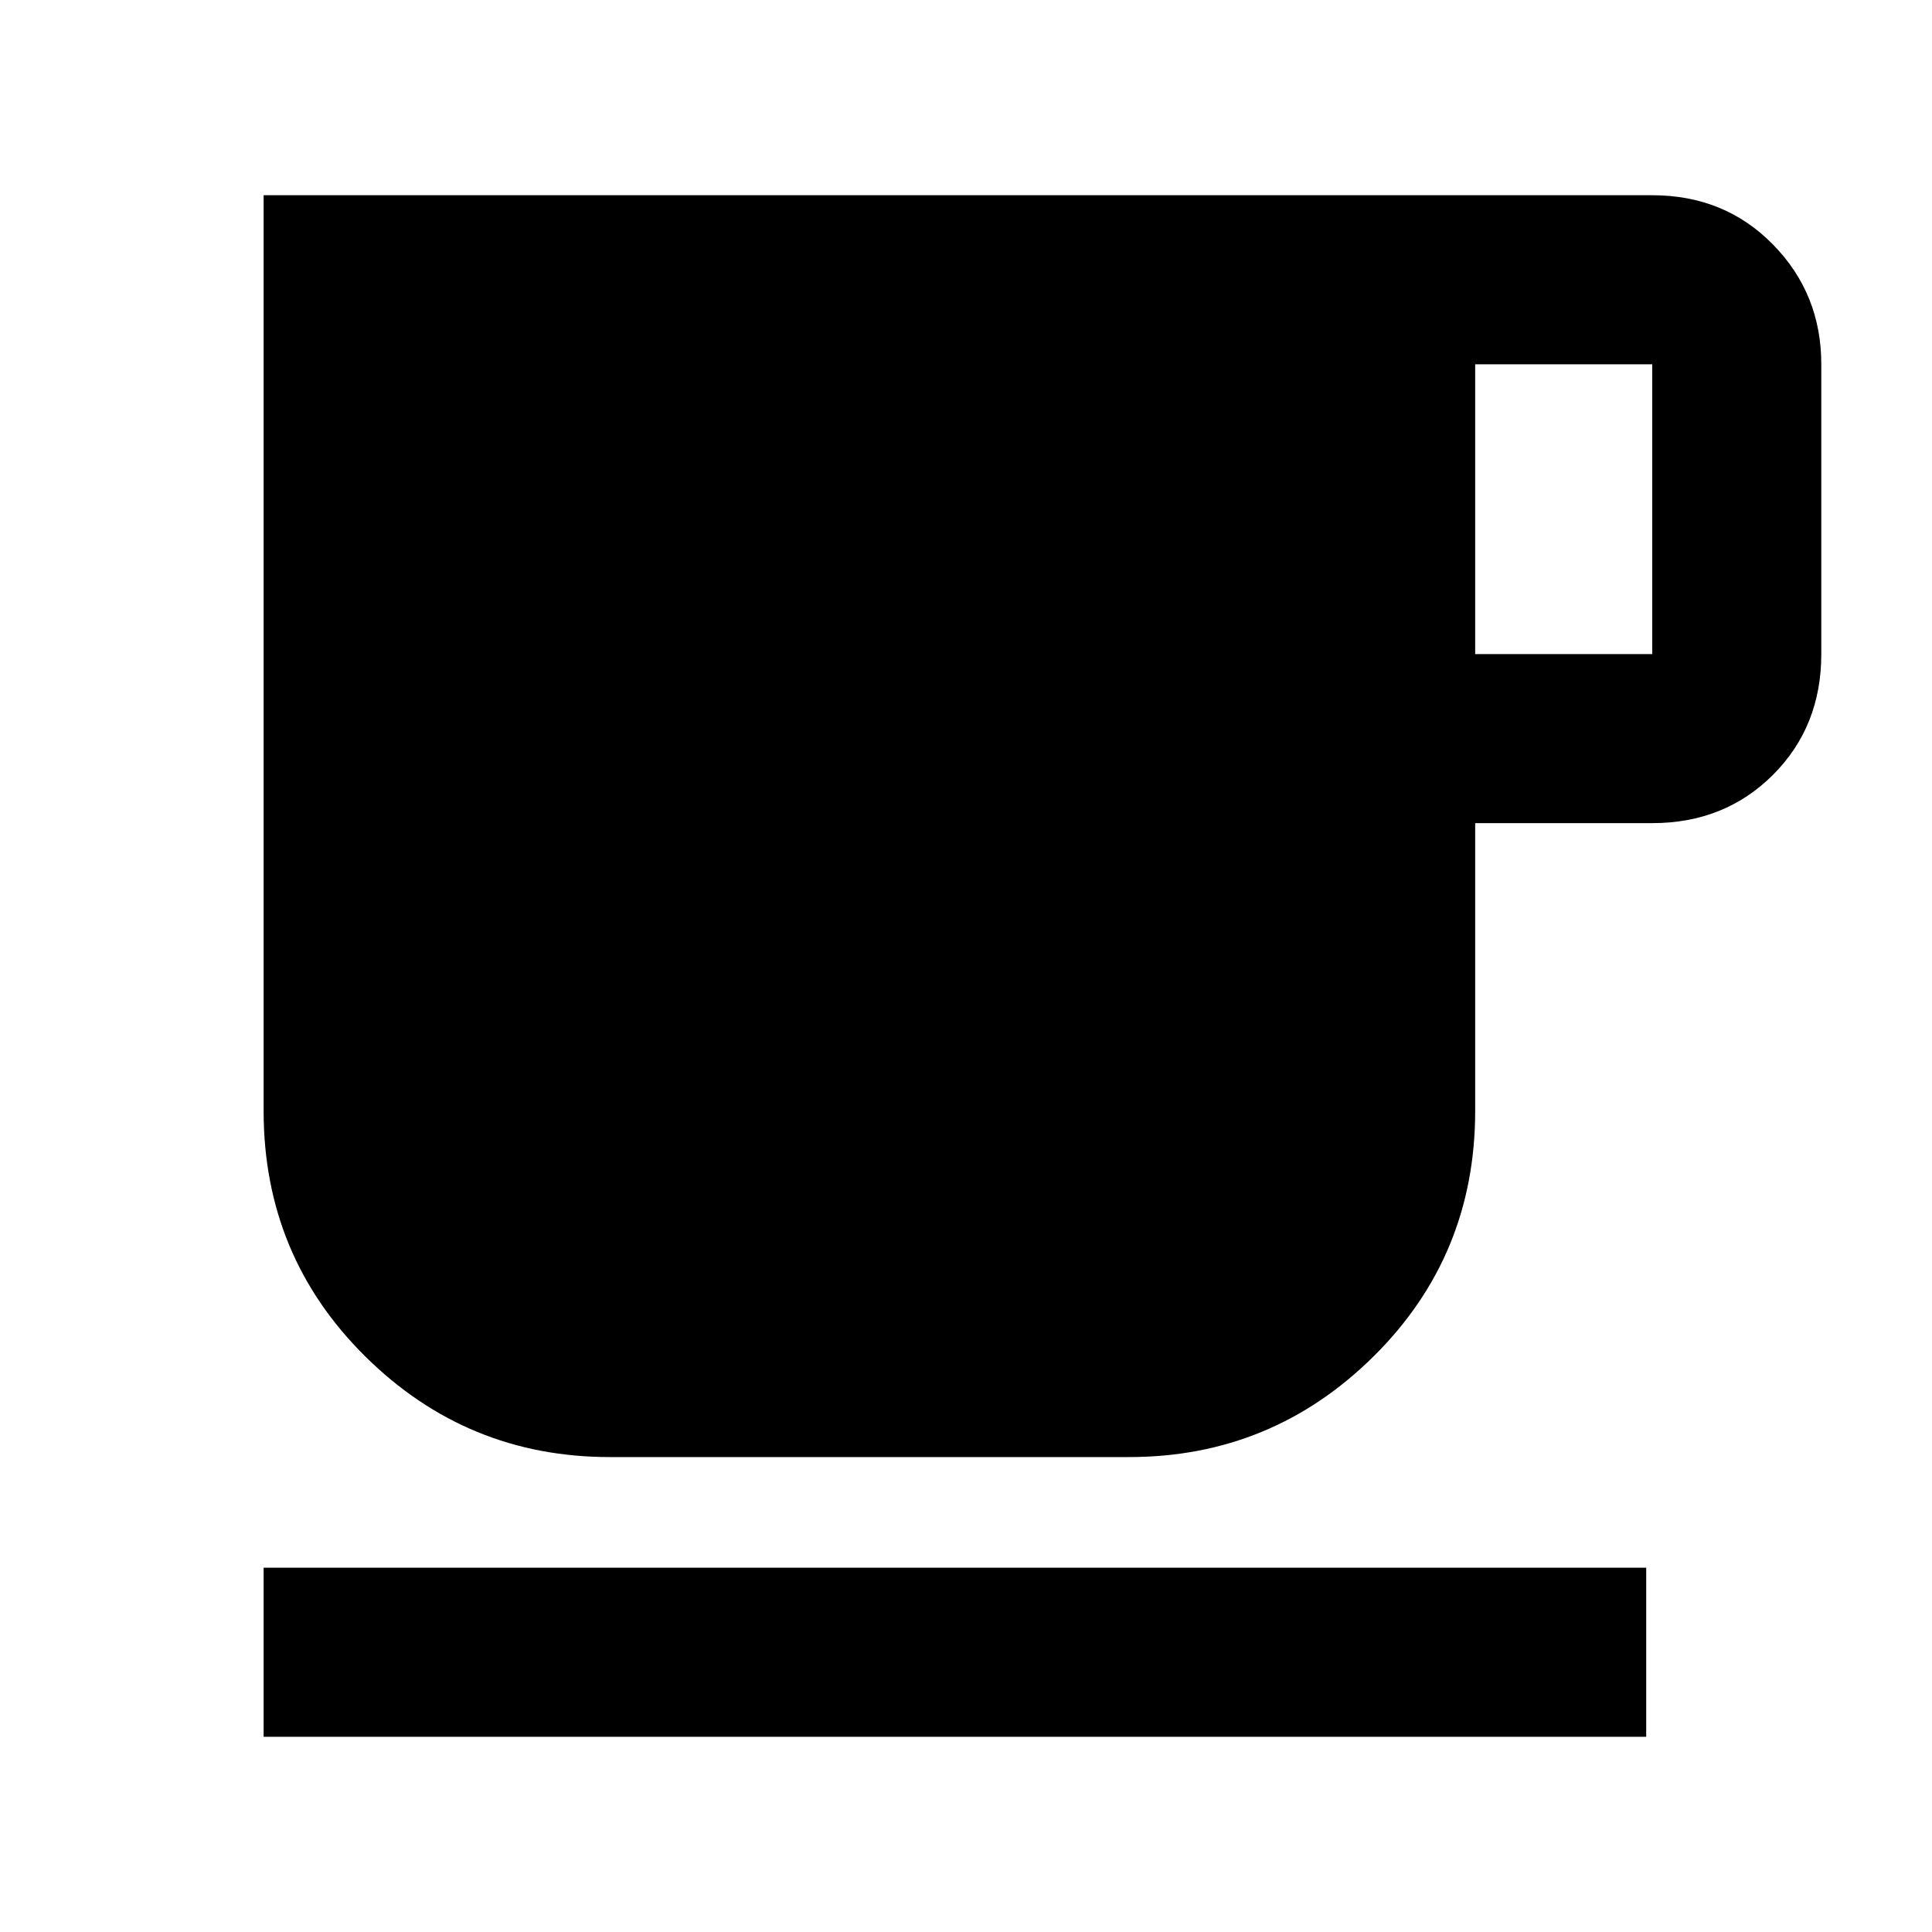 <svg xmlns="http://www.w3.org/2000/svg" height="40" width="40"><path d="M5.458 35.958V32.458H34.083V35.958ZM12.625 30.167Q9.667 30.167 7.562 28.083Q5.458 26 5.458 23V4.042H34.208Q35.708 4.042 36.708 5.063Q37.708 6.083 37.708 7.542V13.542Q37.708 15.042 36.708 16.042Q35.708 17.042 34.208 17.042H30.542V23Q30.542 26 28.438 28.083Q26.333 30.167 23.375 30.167ZM30.542 13.542H34.208Q34.208 13.542 34.208 13.542Q34.208 13.542 34.208 13.542V7.542Q34.208 7.542 34.208 7.542Q34.208 7.542 34.208 7.542H30.542Z"/></svg>